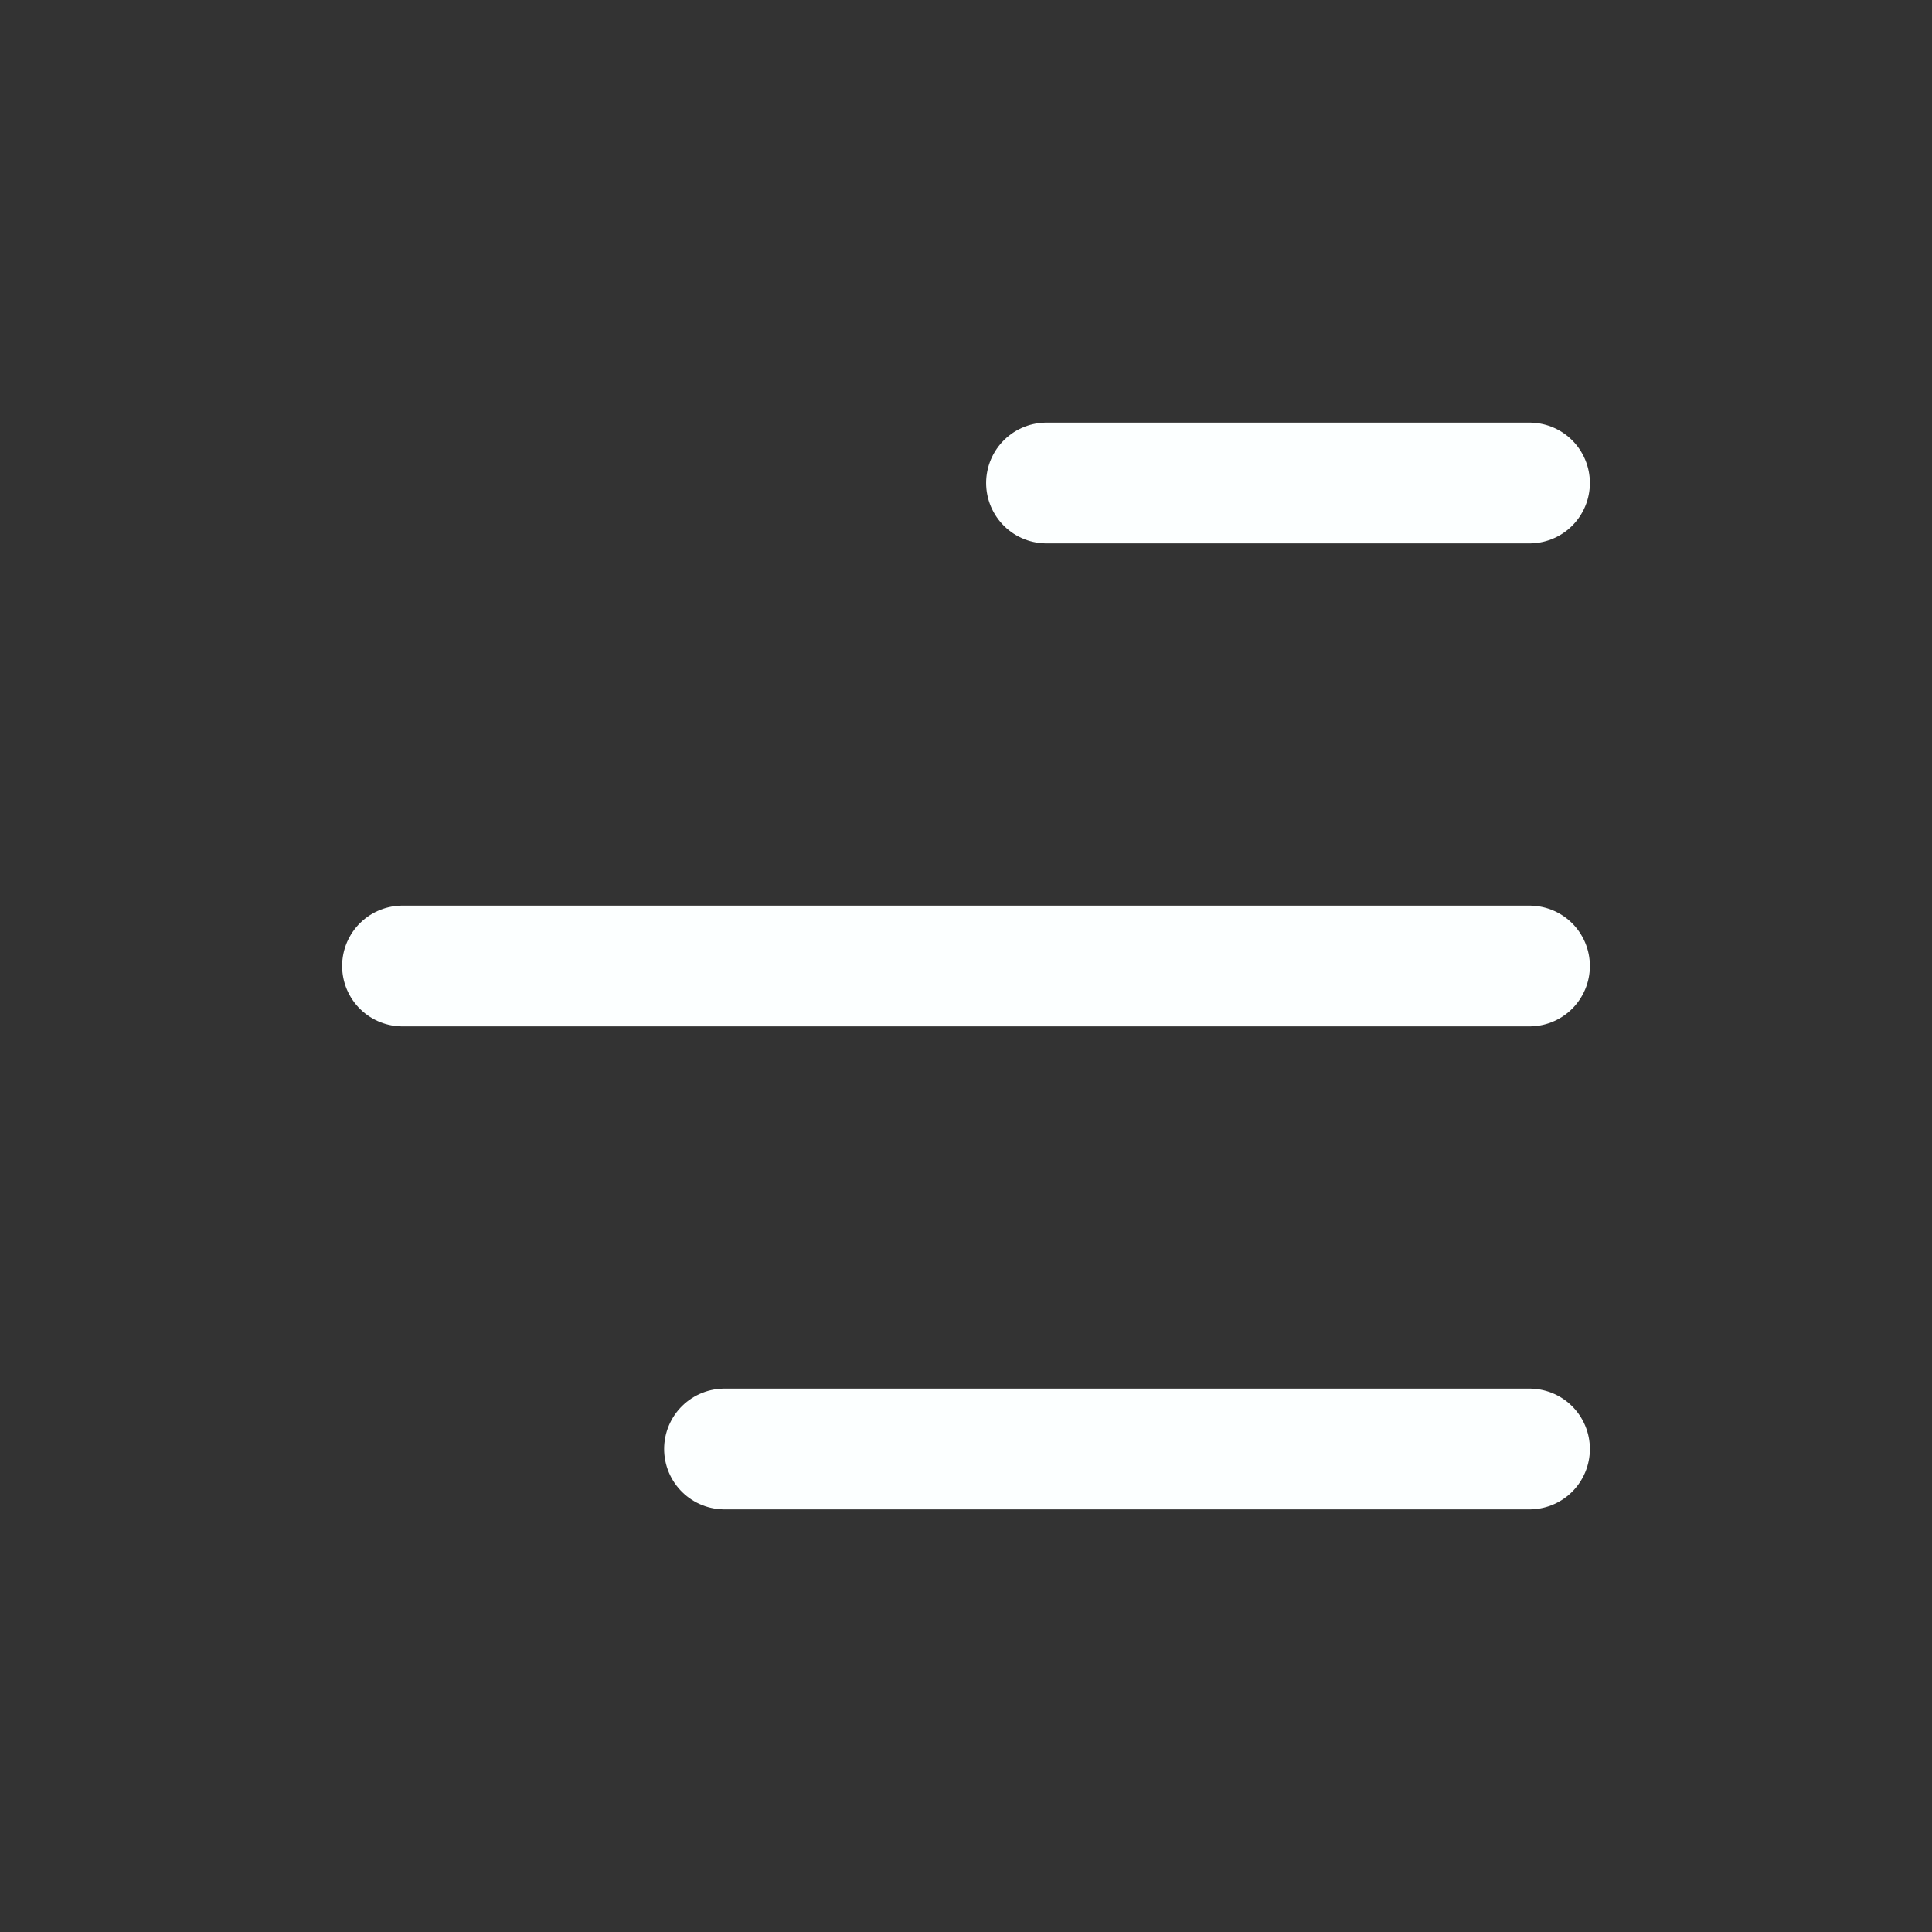 <svg width="24" height="24" fill="none" xmlns="http://www.w3.org/2000/svg"><rect width="100%" height="100%" fill="#333333" stroke="none"/><path d="M9 18h10M13 6h6M5 12h14" stroke="#FCFFFF" stroke-width="1.5" stroke-linecap="round"/></svg>